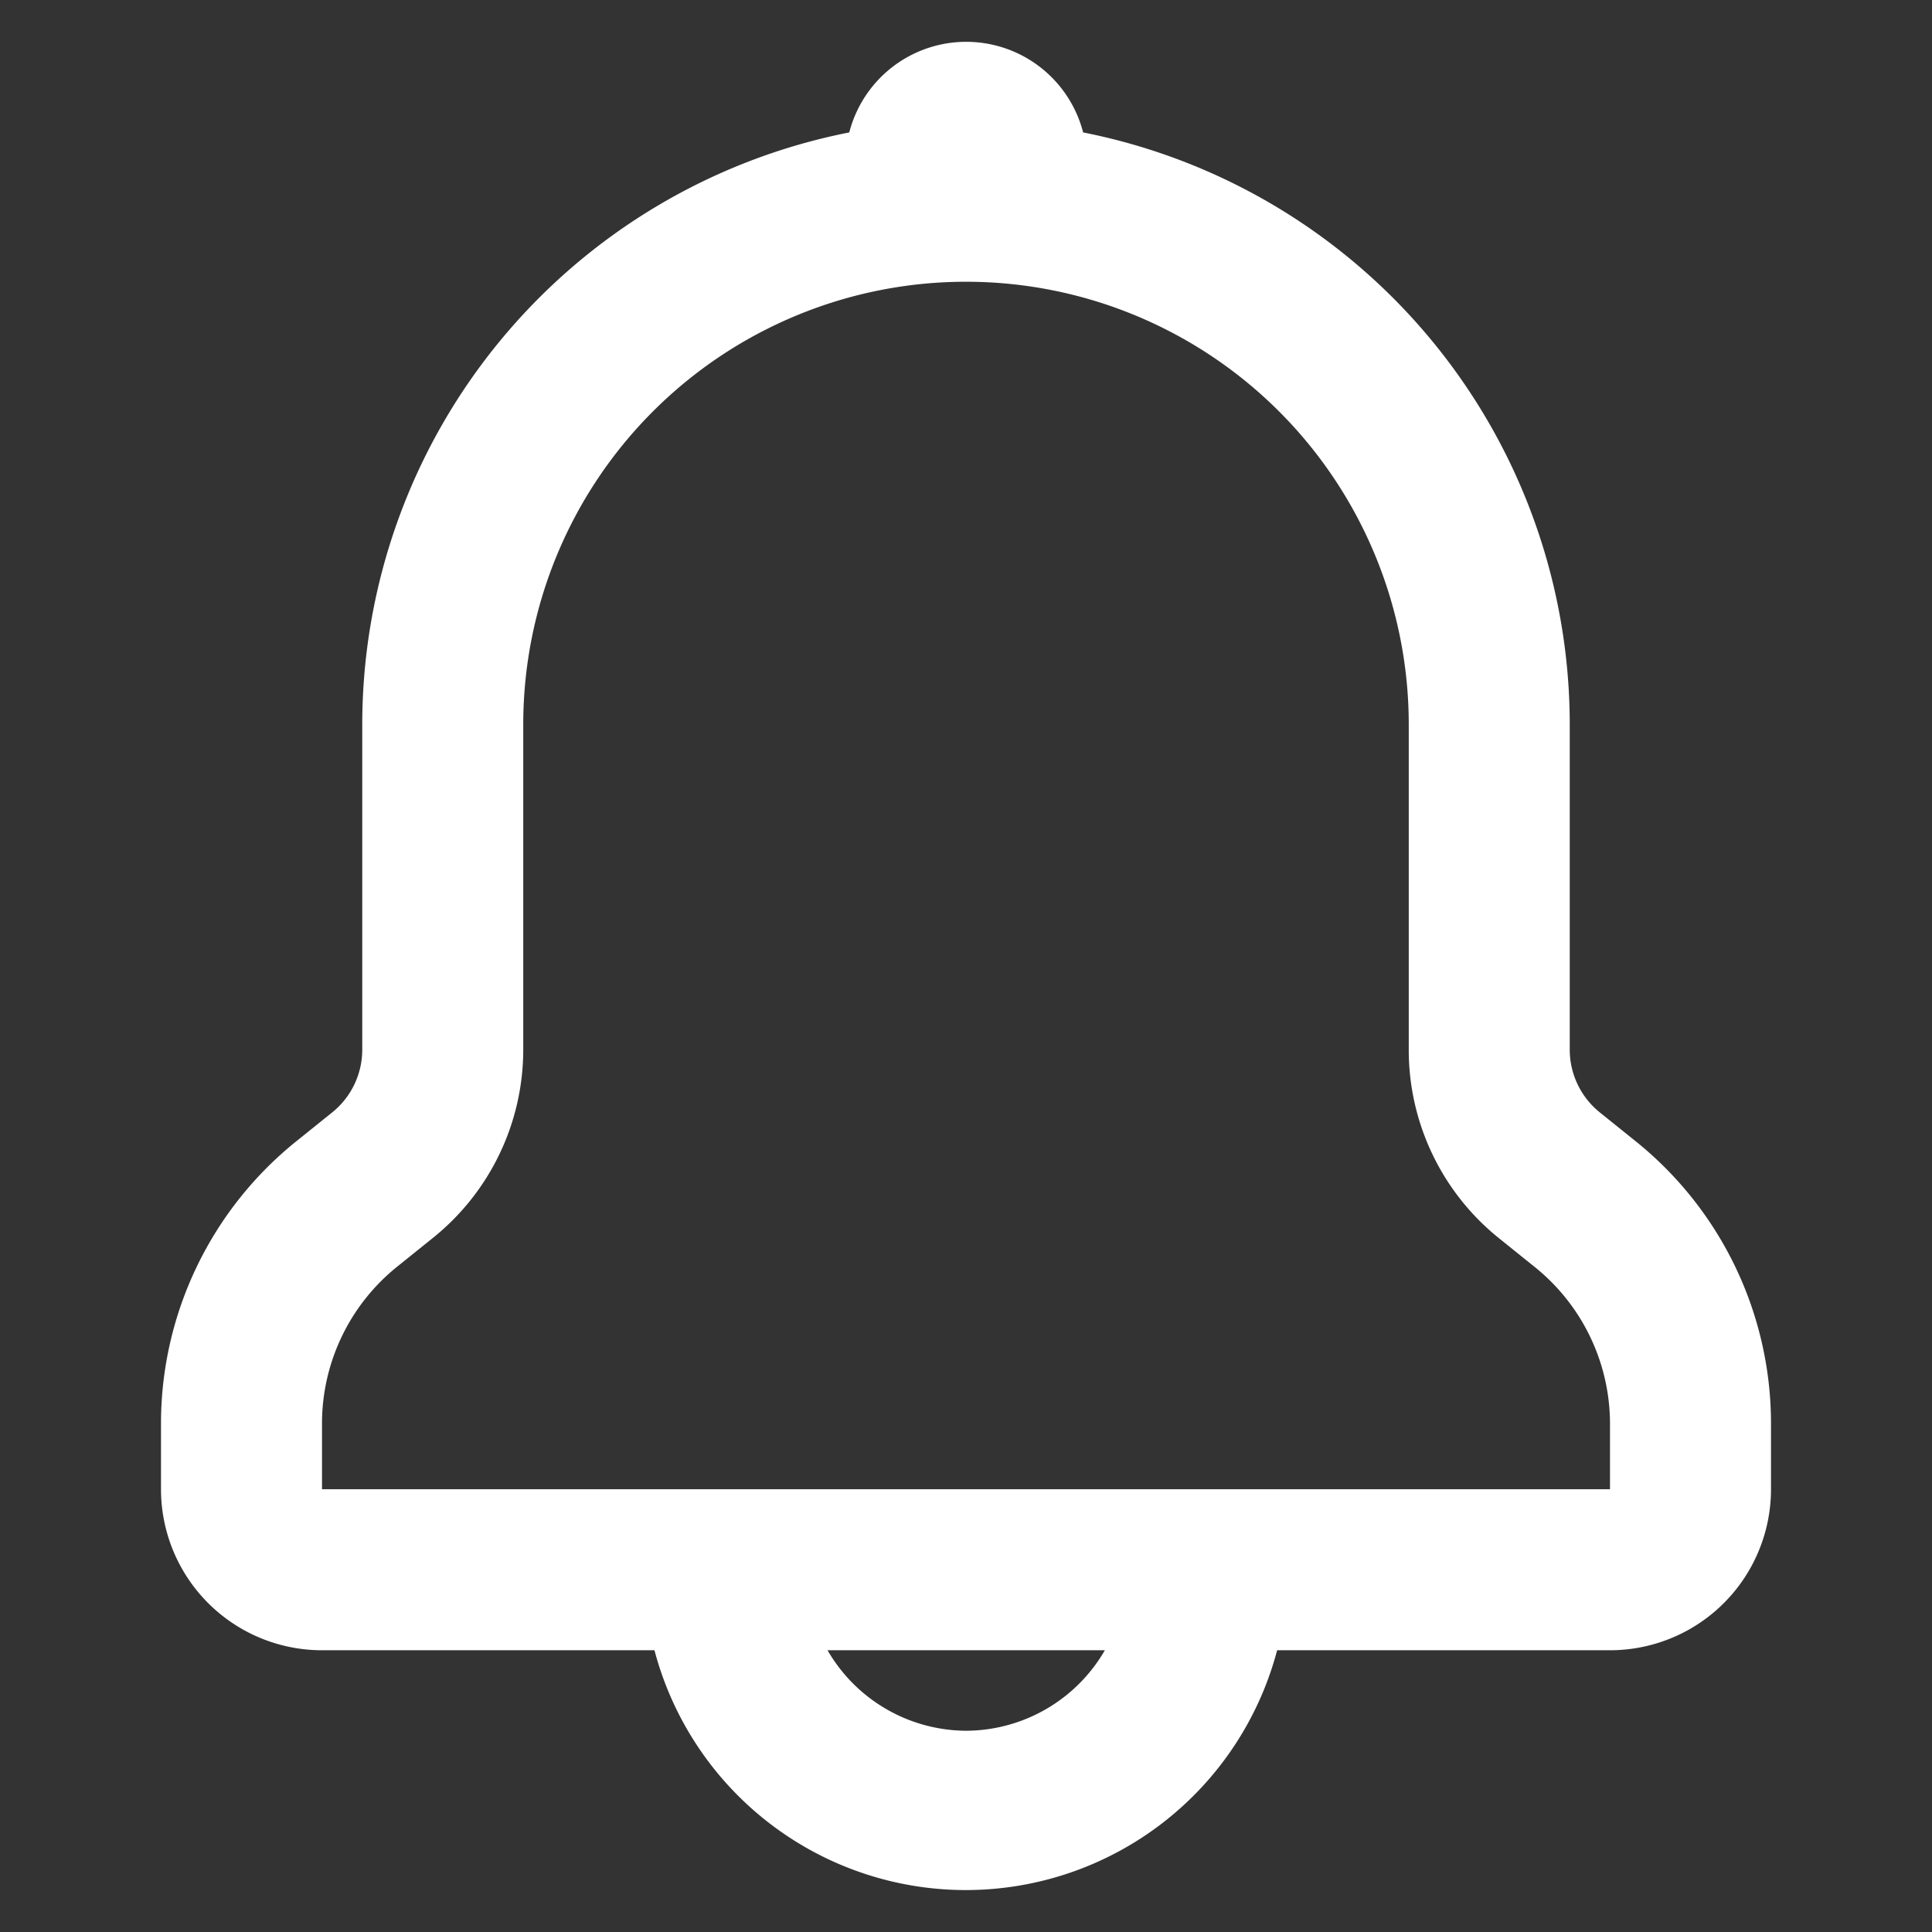 <?xml version="1.0" ?><svg fill='white' data-name="Layer 1" id="Layer_1" viewBox="0 0 48 48" xmlns="http://www.w3.org/2000/svg"><rect x="0" y="0" width="48" height="48" fill="#333333" stroke="none"/><title/><path d="M40.62,28.34l-.87-.7A2,2,0,0,1,39,26.08V18A15,15,0,0,0,26.91,3.29a3,3,0,0,0-5.81,0A15,15,0,0,0,9,18v8.08a2,2,0,0,1-.75,1.56l-.87.7a9,9,0,0,0-3.38,7V37a4,4,0,0,0,4,4h8.26a8,8,0,0,0,15.47,0H40a4,4,0,0,0,4-4V35.36A9,9,0,0,0,40.62,28.34ZM24,43a4,4,0,0,1-3.44-2h6.89A4,4,0,0,1,24,43Zm16-6H8V35.36a5,5,0,0,1,1.88-3.9l.87-.7A6,6,0,0,0,13,26.08V18a11,11,0,0,1,22,0v8.08a6,6,0,0,0,2.25,4.69l.87.7A5,5,0,0,1,40,35.36Z"/></svg>